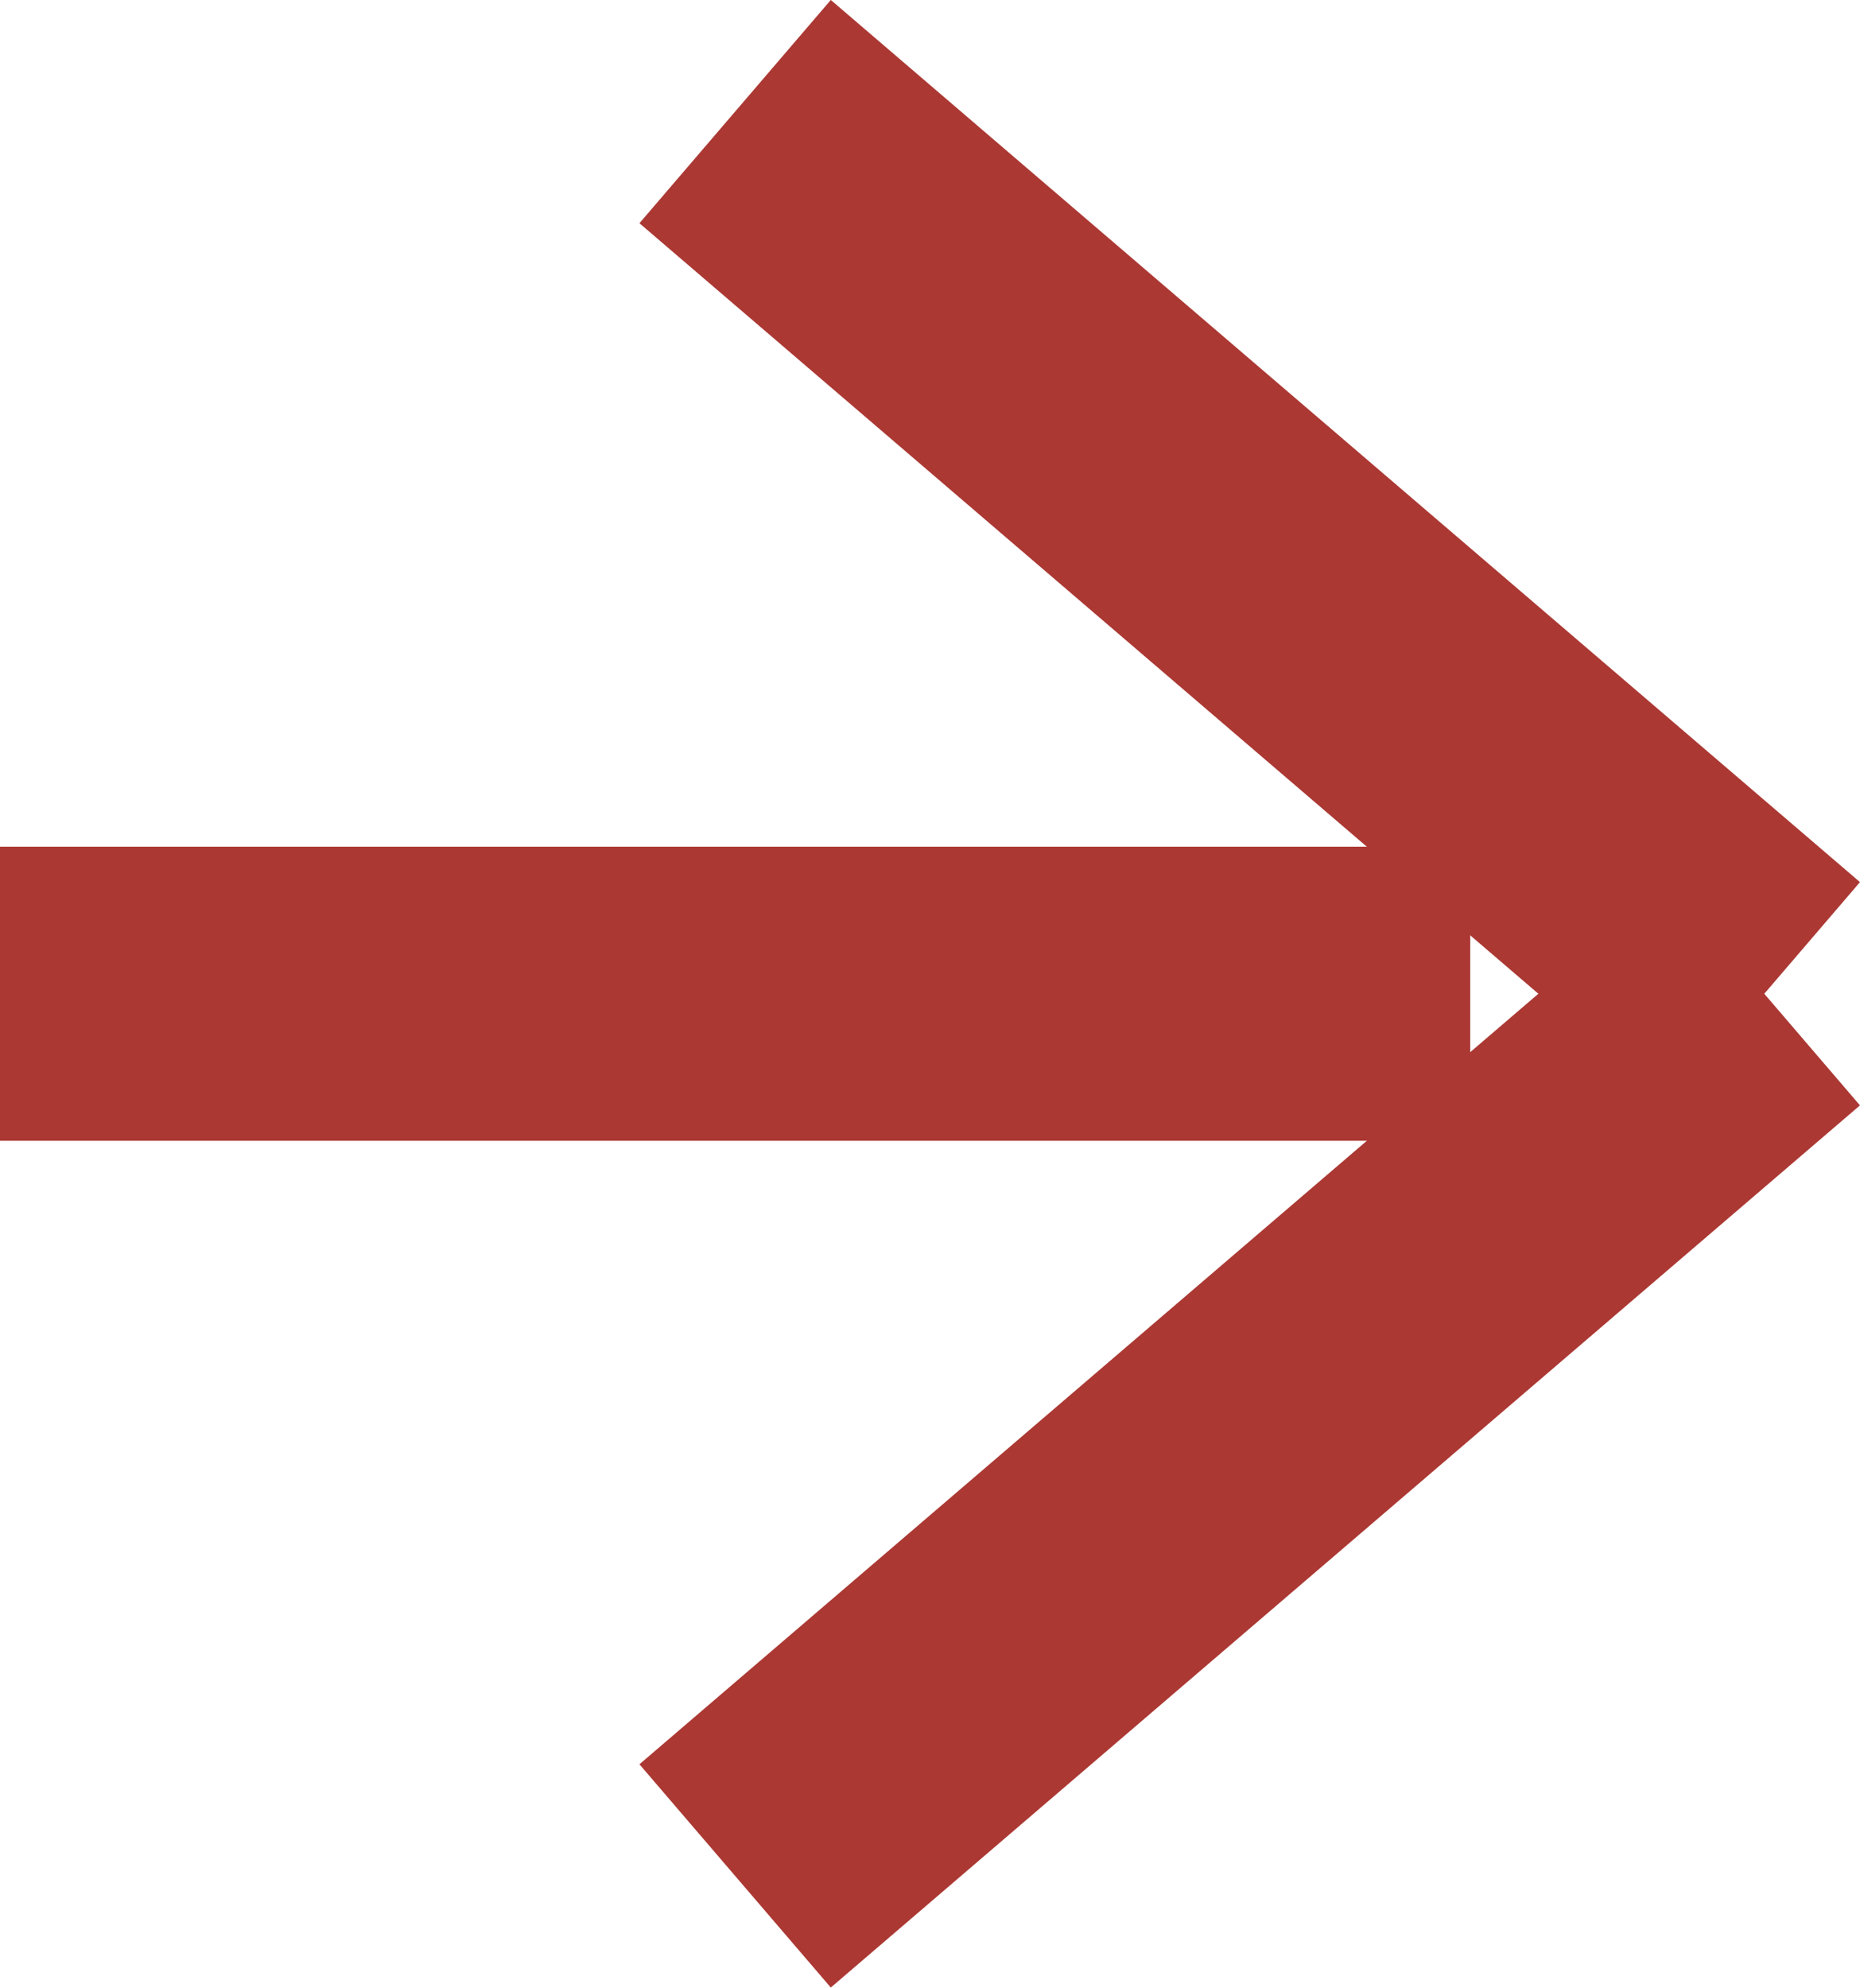 <svg xmlns="http://www.w3.org/2000/svg" width="12.651" height="13.519" viewBox="0 0 12.651 13.519">
  <g id="arrow_right" transform="translate(0 0.759)">
    <line id="Line_4" data-name="Line 4" x2="10" transform="translate(0 6)" fill="none" stroke="#ab3833" stroke-width="2"/>
    <line id="Line_5" data-name="Line 5" x2="7" y2="6" transform="translate(5)" fill="none" stroke="#ab3833" stroke-width="2"/>
    <line id="Line_6" data-name="Line 6" y1="6" x2="7" transform="translate(5 6)" fill="none" stroke="#ab3833" stroke-width="2"/>
  </g>
</svg>
